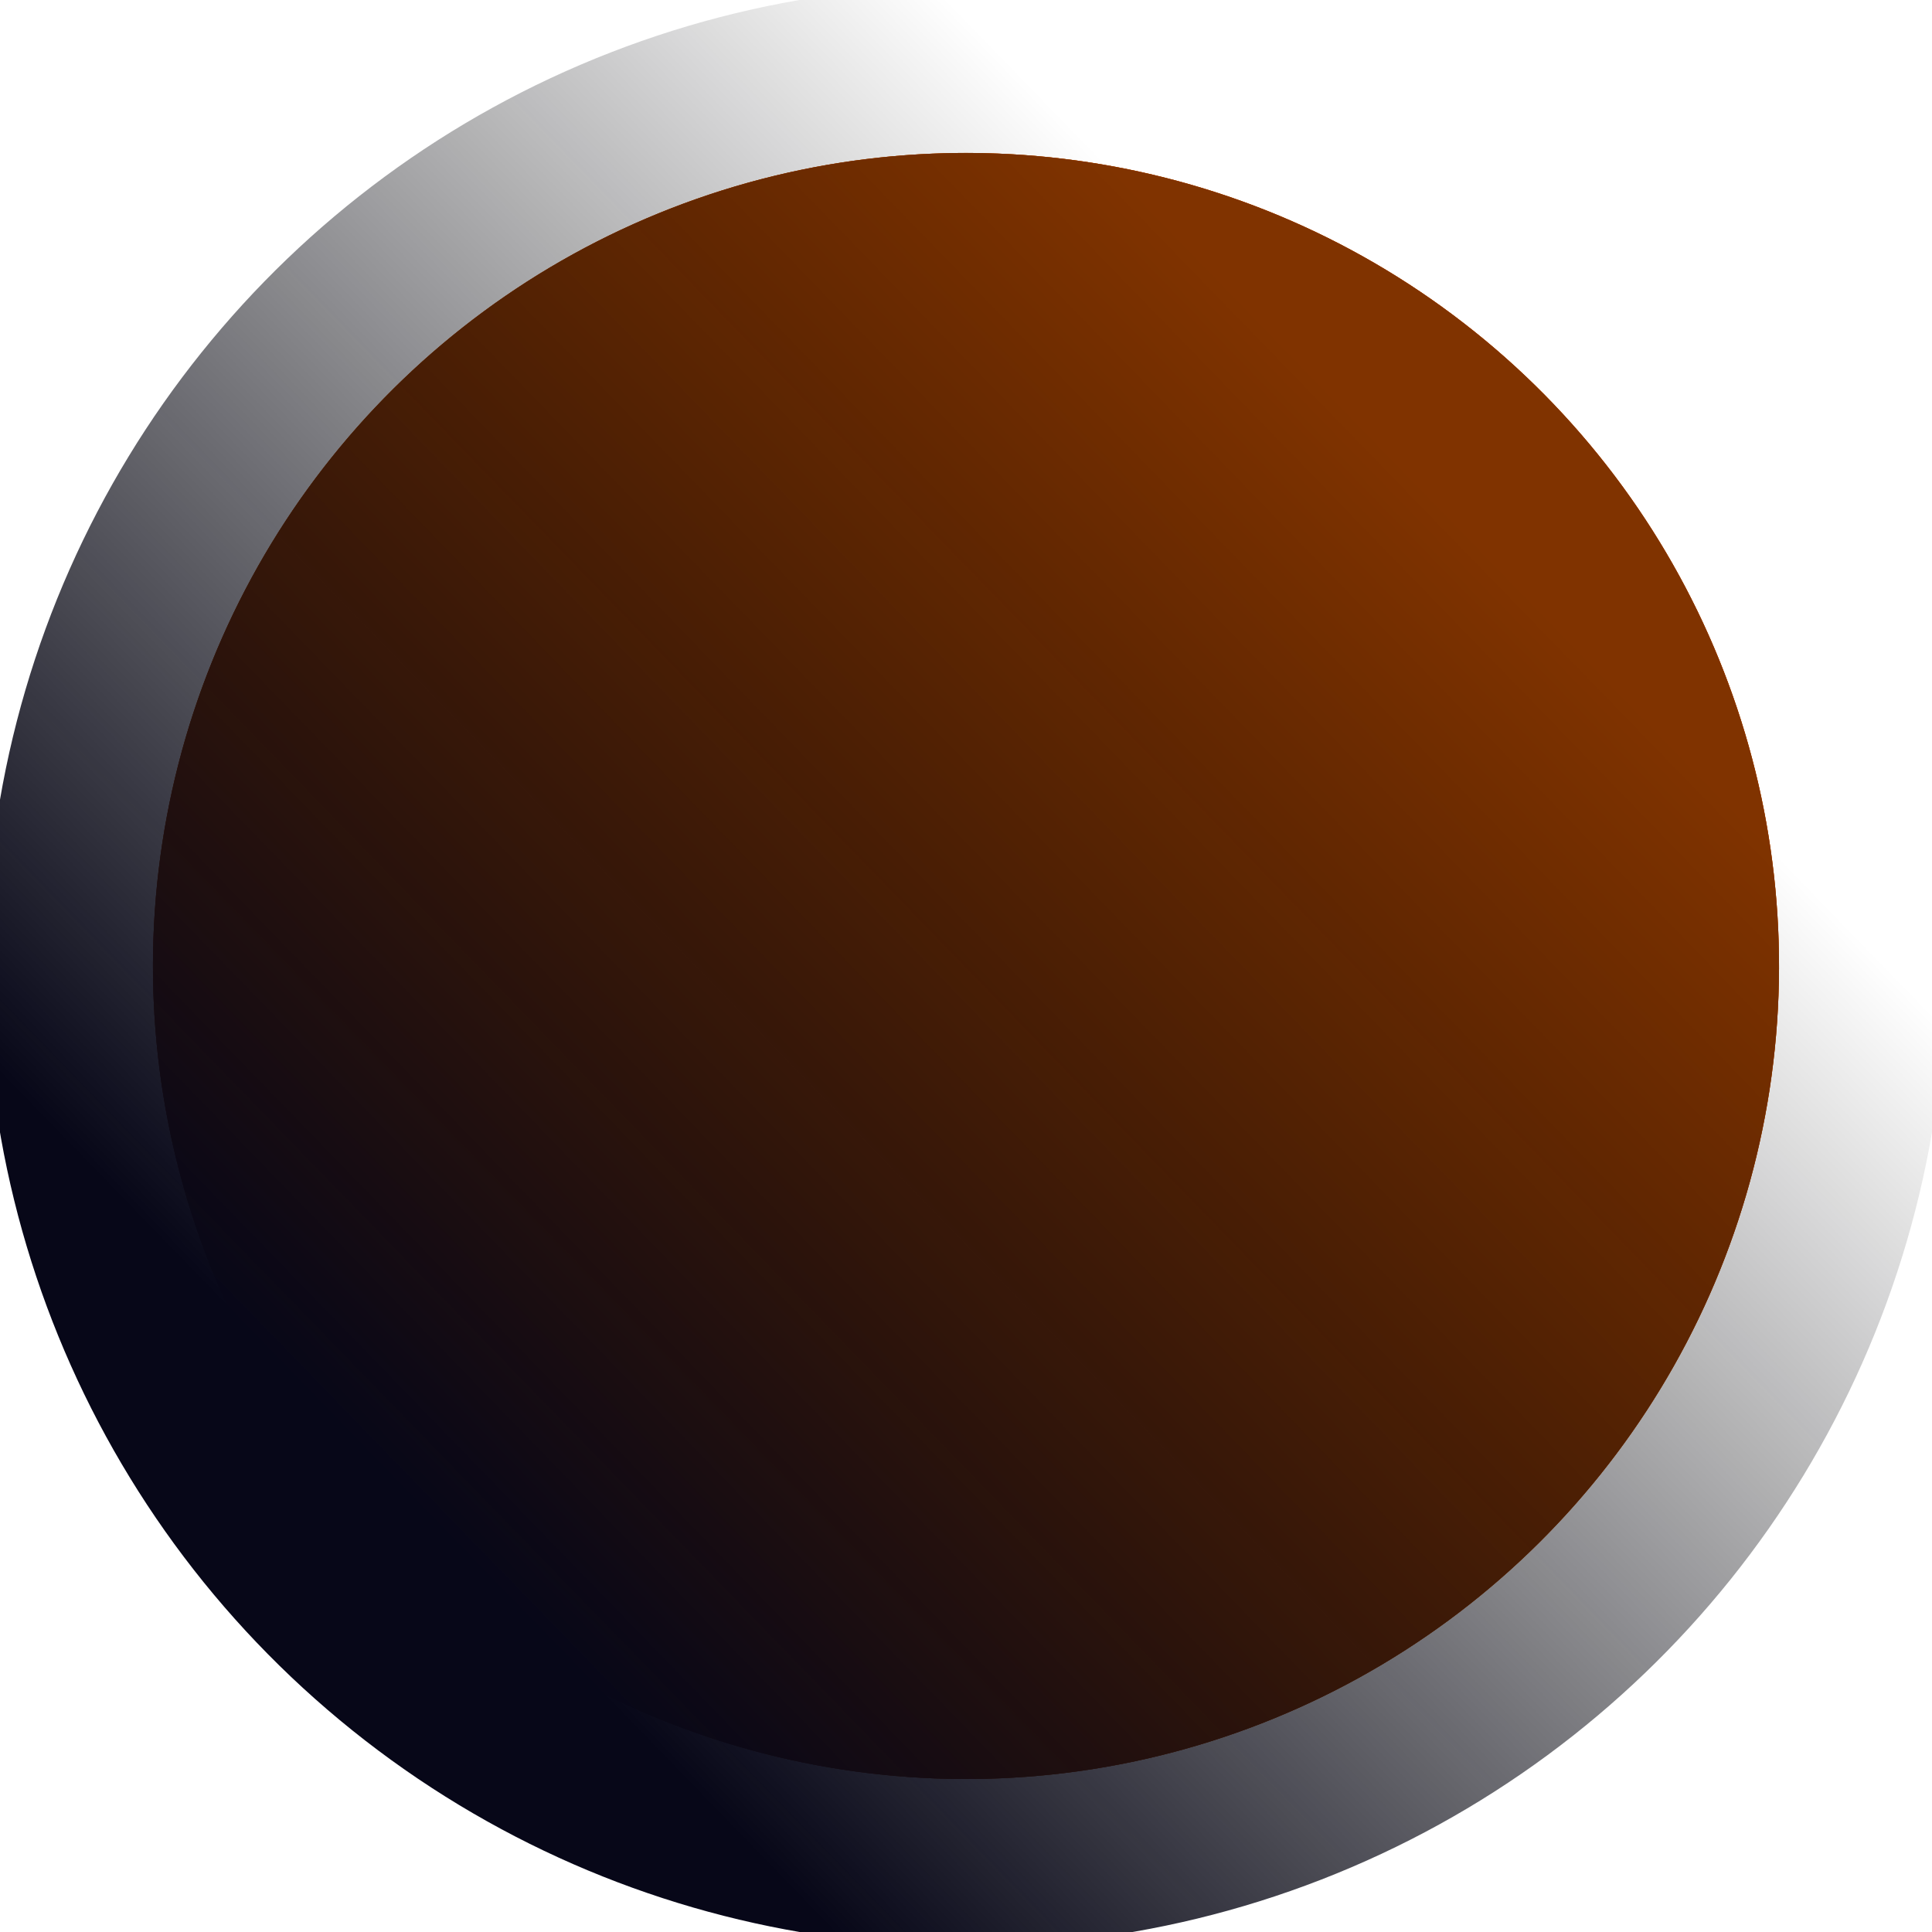 <?xml version="1.0" encoding="UTF-8" standalone="no"?>
<!-- Created with Inkscape (http://www.inkscape.org/) -->

<svg
   width="137.232mm"
   height="137.232mm"
   viewBox="0 0 137.232 137.232"
   version="1.1"
   id="svg5905"
   xmlns:xlink="http://www.w3.org/1999/xlink"
   xmlns="http://www.w3.org/2000/svg"
   xmlns:svg="http://www.w3.org/2000/svg">
  <defs
     id="defs5902">
    <filter
       style="color-interpolation-filters:sRGB"
       id="filter6991-5"
       x="-0.094"
       y="-0.094"
       width="1.188"
       height="1.188">
      <feGaussianBlur
         stdDeviation="4.528"
         id="feGaussianBlur6993-4" />
    </filter>
    <filter
       style="color-interpolation-filters:sRGB"
       id="filter7213-1"
       x="-0.017"
       y="-0.017"
       width="1.035"
       height="1.035">
      <feTurbulence
         type="fractalNoise"
         baseFrequency="0.02 0.04"
         numOctaves="5"
         seed="1"
         result="turbulence"
         id="feTurbulence7197-8" />
      <feComposite
         in="SourceGraphic"
         in2="turbulence"
         operator="in"
         result="composite1"
         id="feComposite7199-8" />
      <feColorMatrix
         values="1 0 0 0 0 0 1 0 0 0 0 0 1 0 0 0 0 0 3 -1 "
         result="color"
         id="feColorMatrix7201-3" />
      <feFlood
         flood-opacity="0"
         flood-color="rgb(21,40,57)"
         result="flood"
         id="feFlood7203-5" />
      <feMerge
         result="merge"
         id="feMerge7209-2">
        <feMergeNode
           in="flood"
           id="feMergeNode7205-2" />
        <feMergeNode
           in="color"
           id="feMergeNode7207-6" />
      </feMerge>
      <feComposite
         in2="SourceGraphic"
         operator="in"
         result="composite2"
         id="feComposite7211-6" />
      <feGaussianBlur
         stdDeviation="0.832"
         id="feGaussianBlur6228" />
    </filter>
    <filter
       style="color-interpolation-filters:sRGB"
       id="filter5890"
       x="0"
       y="0"
       width="1"
       height="1">
      <feTurbulence
         type="fractalNoise"
         baseFrequency="0.02 0.04"
         numOctaves="5"
         seed="1"
         result="turbulence"
         id="feTurbulence5874" />
      <feComposite
         in="SourceGraphic"
         in2="turbulence"
         operator="in"
         result="composite1"
         id="feComposite5876" />
      <feColorMatrix
         values="1 0 0 0 0 0 1 0 0 0 0 0 1 0 0 0 0 0 3 -1 "
         result="color"
         id="feColorMatrix5878" />
      <feFlood
         flood-opacity="0"
         flood-color="rgb(21,40,57)"
         result="flood"
         id="feFlood5880" />
      <feMerge
         result="merge"
         id="feMerge5886">
        <feMergeNode
           in="flood"
           id="feMergeNode5882" />
        <feMergeNode
           in="color"
           id="feMergeNode5884" />
      </feMerge>
      <feComposite
         in2="SourceGraphic"
         operator="in"
         result="composite2"
         id="feComposite5888" />
    </filter>
    <linearGradient
       xlink:href="#linearGradient5111"
       id="linearGradient4950"
       gradientUnits="userSpaceOnUse"
       x1="-159.867"
       y1="-218.513"
       x2="-218.827"
       y2="-140.579"
       gradientTransform="matrix(1.039,0,0,1.039,123.722,128.301)" />
    <linearGradient
       id="linearGradient5111">
      <stop
         style="stop-color:#070718;stop-opacity:1"
         offset="0"
         id="stop5107" />
      <stop
         style="stop-color:#000000;stop-opacity:0;"
         offset="1"
         id="stop5109" />
    </linearGradient>
    <filter
       style="color-interpolation-filters:sRGB"
       id="filter6224"
       x="-0.01"
       y="-0.01"
       width="1.019"
       height="1.019">
      <feTurbulence
         type="fractalNoise"
         baseFrequency="0.02 0.04"
         numOctaves="5"
         seed="1"
         result="turbulence"
         id="feTurbulence6208" />
      <feComposite
         in="SourceGraphic"
         in2="turbulence"
         operator="in"
         result="composite1"
         id="feComposite6210" />
      <feColorMatrix
         values="1 0 0 0 0 0 1 0 0 0 0 0 1 0 0 0 0 0 3 -1 "
         result="color"
         id="feColorMatrix6212" />
      <feFlood
         flood-opacity="0"
         flood-color="rgb(21,40,57)"
         result="flood"
         id="feFlood6214" />
      <feMerge
         result="merge"
         id="feMerge6220">
        <feMergeNode
           in="flood"
           id="feMergeNode6216" />
        <feMergeNode
           in="color"
           id="feMergeNode6218" />
      </feMerge>
      <feComposite
         in2="SourceGraphic"
         operator="in"
         result="composite2"
         id="feComposite6222" />
      <feGaussianBlur
         stdDeviation="0.468"
         id="feGaussianBlur6226" />
    </filter>
  </defs>
  <circle
     style="fill:#ff6600;fill-opacity:1;stroke-width:0.287;filter:url(#filter6991-5);stop-color:#000000"
     id="path6989-4"
     cx="68.616"
     cy="68.616"
     r="57.75" />
  <circle
     style="mix-blend-mode:normal;fill:#aa4400;stroke-width:0.287;filter:url(#filter7213-1);stop-color:#000000"
     id="circle6995-1"
     cx="165"
     cy="206.25"
     r="57.75"
     transform="rotate(-171.254,111.545,141.118)" />
  <circle
     style="mix-blend-mode:normal;fill:#803300;stroke-width:0.287;filter:url(#filter6224);stop-color:#000000"
     id="circle7233-7"
     cx="165"
     cy="206.25"
     r="57.75"
     transform="rotate(-171.254,111.545,141.118)" />
  <circle
     style="fill:url(#linearGradient4950);fill-opacity:1;stroke-width:0.346;stop-color:#000000"
     id="circle7235-1"
     cx="-78.252"
     cy="-57.385"
     r="69.627"
     transform="rotate(-171.254)" />
</svg>
